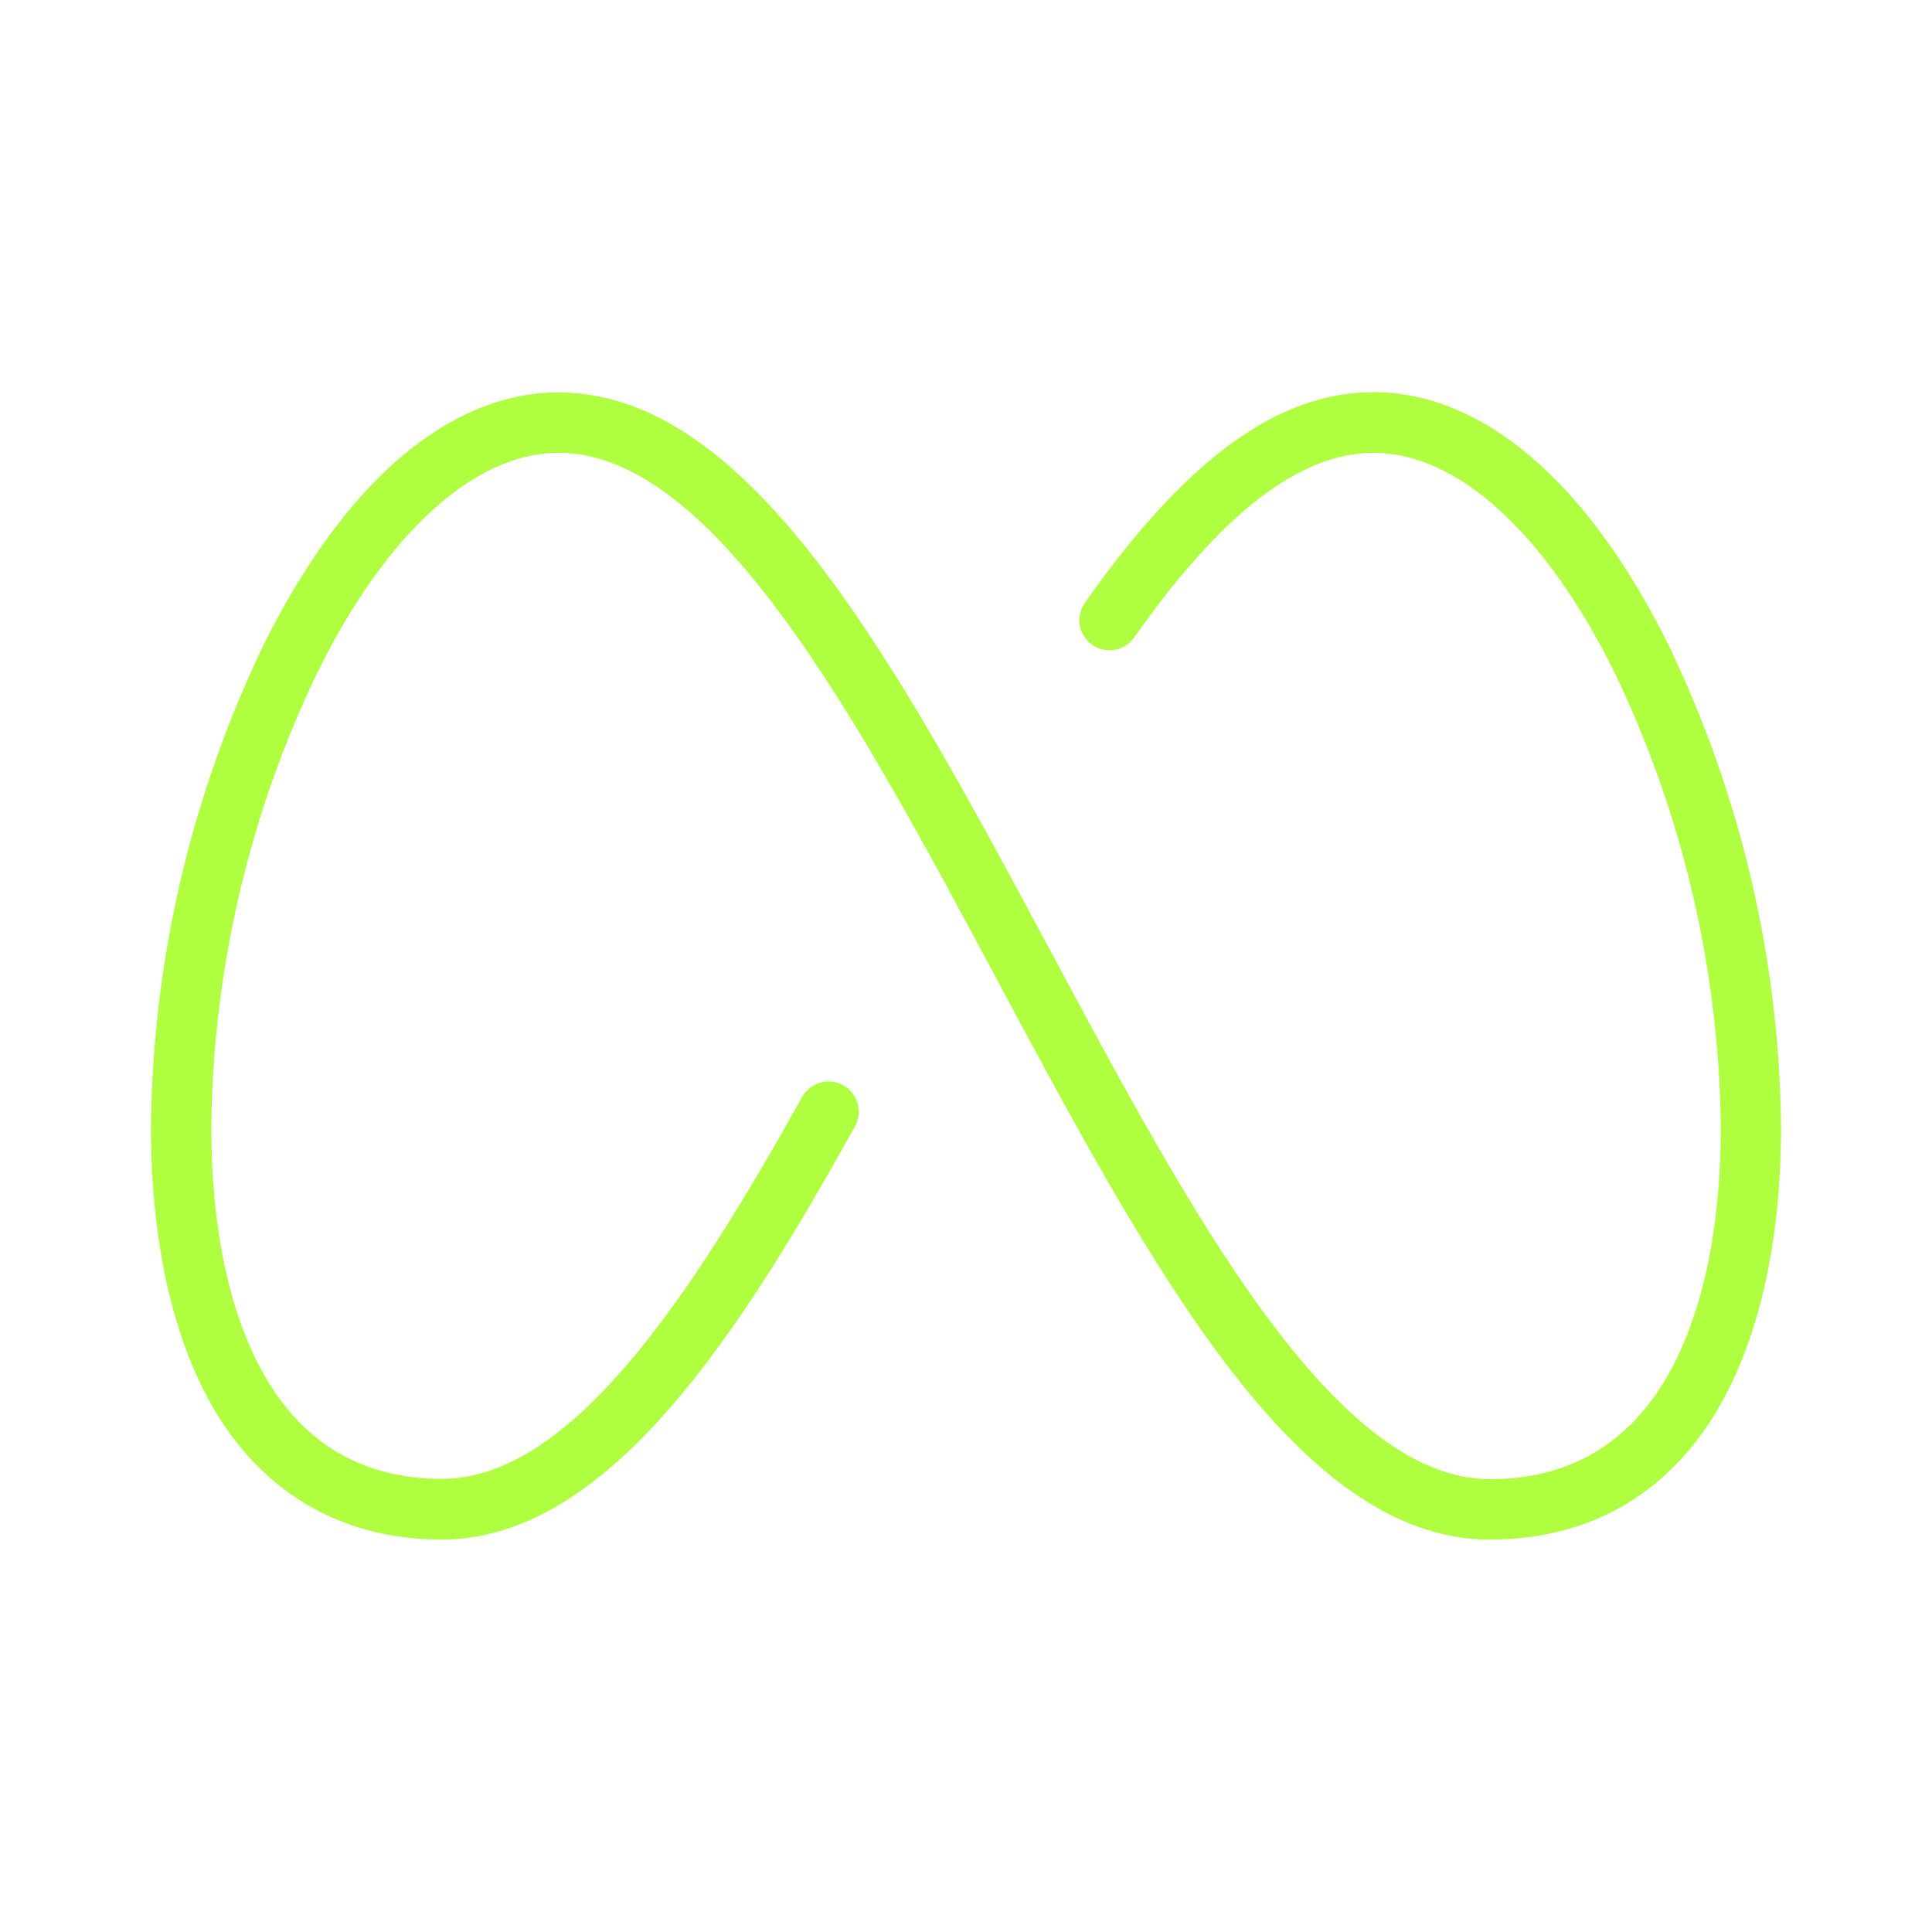 <svg preserveAspectRatio="none" width="100%" height="100%" overflow="visible" style="display: block;" viewBox="0 0 24 24" fill="none" xmlns="http://www.w3.org/2000/svg">
<g id="MetaLogo">
<path id="Vector" d="M22.125 13.998C22.125 15.44 21.844 16.665 21.319 17.54C20.693 18.577 19.725 19.125 18.506 19.125C16.111 19.125 14.303 15.75 12.389 12.177C10.667 8.956 8.882 5.625 6.938 5.625C5.897 5.625 4.809 6.612 3.953 8.333C3.098 10.101 2.645 12.035 2.625 13.998C2.625 15.304 2.867 16.394 3.323 17.152C3.813 17.963 4.542 18.371 5.49 18.371C7.098 18.371 8.59 16.091 9.965 13.627C9.989 13.584 10.021 13.546 10.06 13.516C10.098 13.485 10.143 13.463 10.19 13.449C10.238 13.435 10.287 13.431 10.336 13.437C10.385 13.443 10.432 13.458 10.476 13.482C10.519 13.506 10.557 13.539 10.587 13.577C10.618 13.616 10.641 13.66 10.654 13.708C10.668 13.755 10.672 13.805 10.666 13.854C10.66 13.903 10.645 13.95 10.621 13.993C9.236 16.477 7.584 19.125 5.49 19.125C4.278 19.125 3.307 18.577 2.678 17.54C2.156 16.665 1.875 15.44 1.875 13.998C1.897 11.919 2.377 9.87 3.281 7.998C4.283 5.984 5.582 4.875 6.938 4.875C9.332 4.875 11.14 8.25 13.055 11.823C14.781 15.044 16.565 18.375 18.511 18.375C19.46 18.375 20.188 17.963 20.677 17.156C21.134 16.398 21.376 15.307 21.376 14.002C21.356 12.039 20.902 10.105 20.048 8.337C19.191 6.612 18.103 5.625 17.062 5.625C16.148 5.625 15.173 6.375 14.083 7.928C14.025 8.006 13.938 8.058 13.842 8.073C13.746 8.088 13.648 8.066 13.568 8.01C13.488 7.954 13.434 7.869 13.415 7.773C13.397 7.678 13.417 7.579 13.47 7.497C14.728 5.708 15.87 4.872 17.062 4.872C18.417 4.872 19.716 5.981 20.719 7.996C21.623 9.869 22.104 11.918 22.125 13.998Z" fill="#AFFF40"/>
</g>
</svg>
